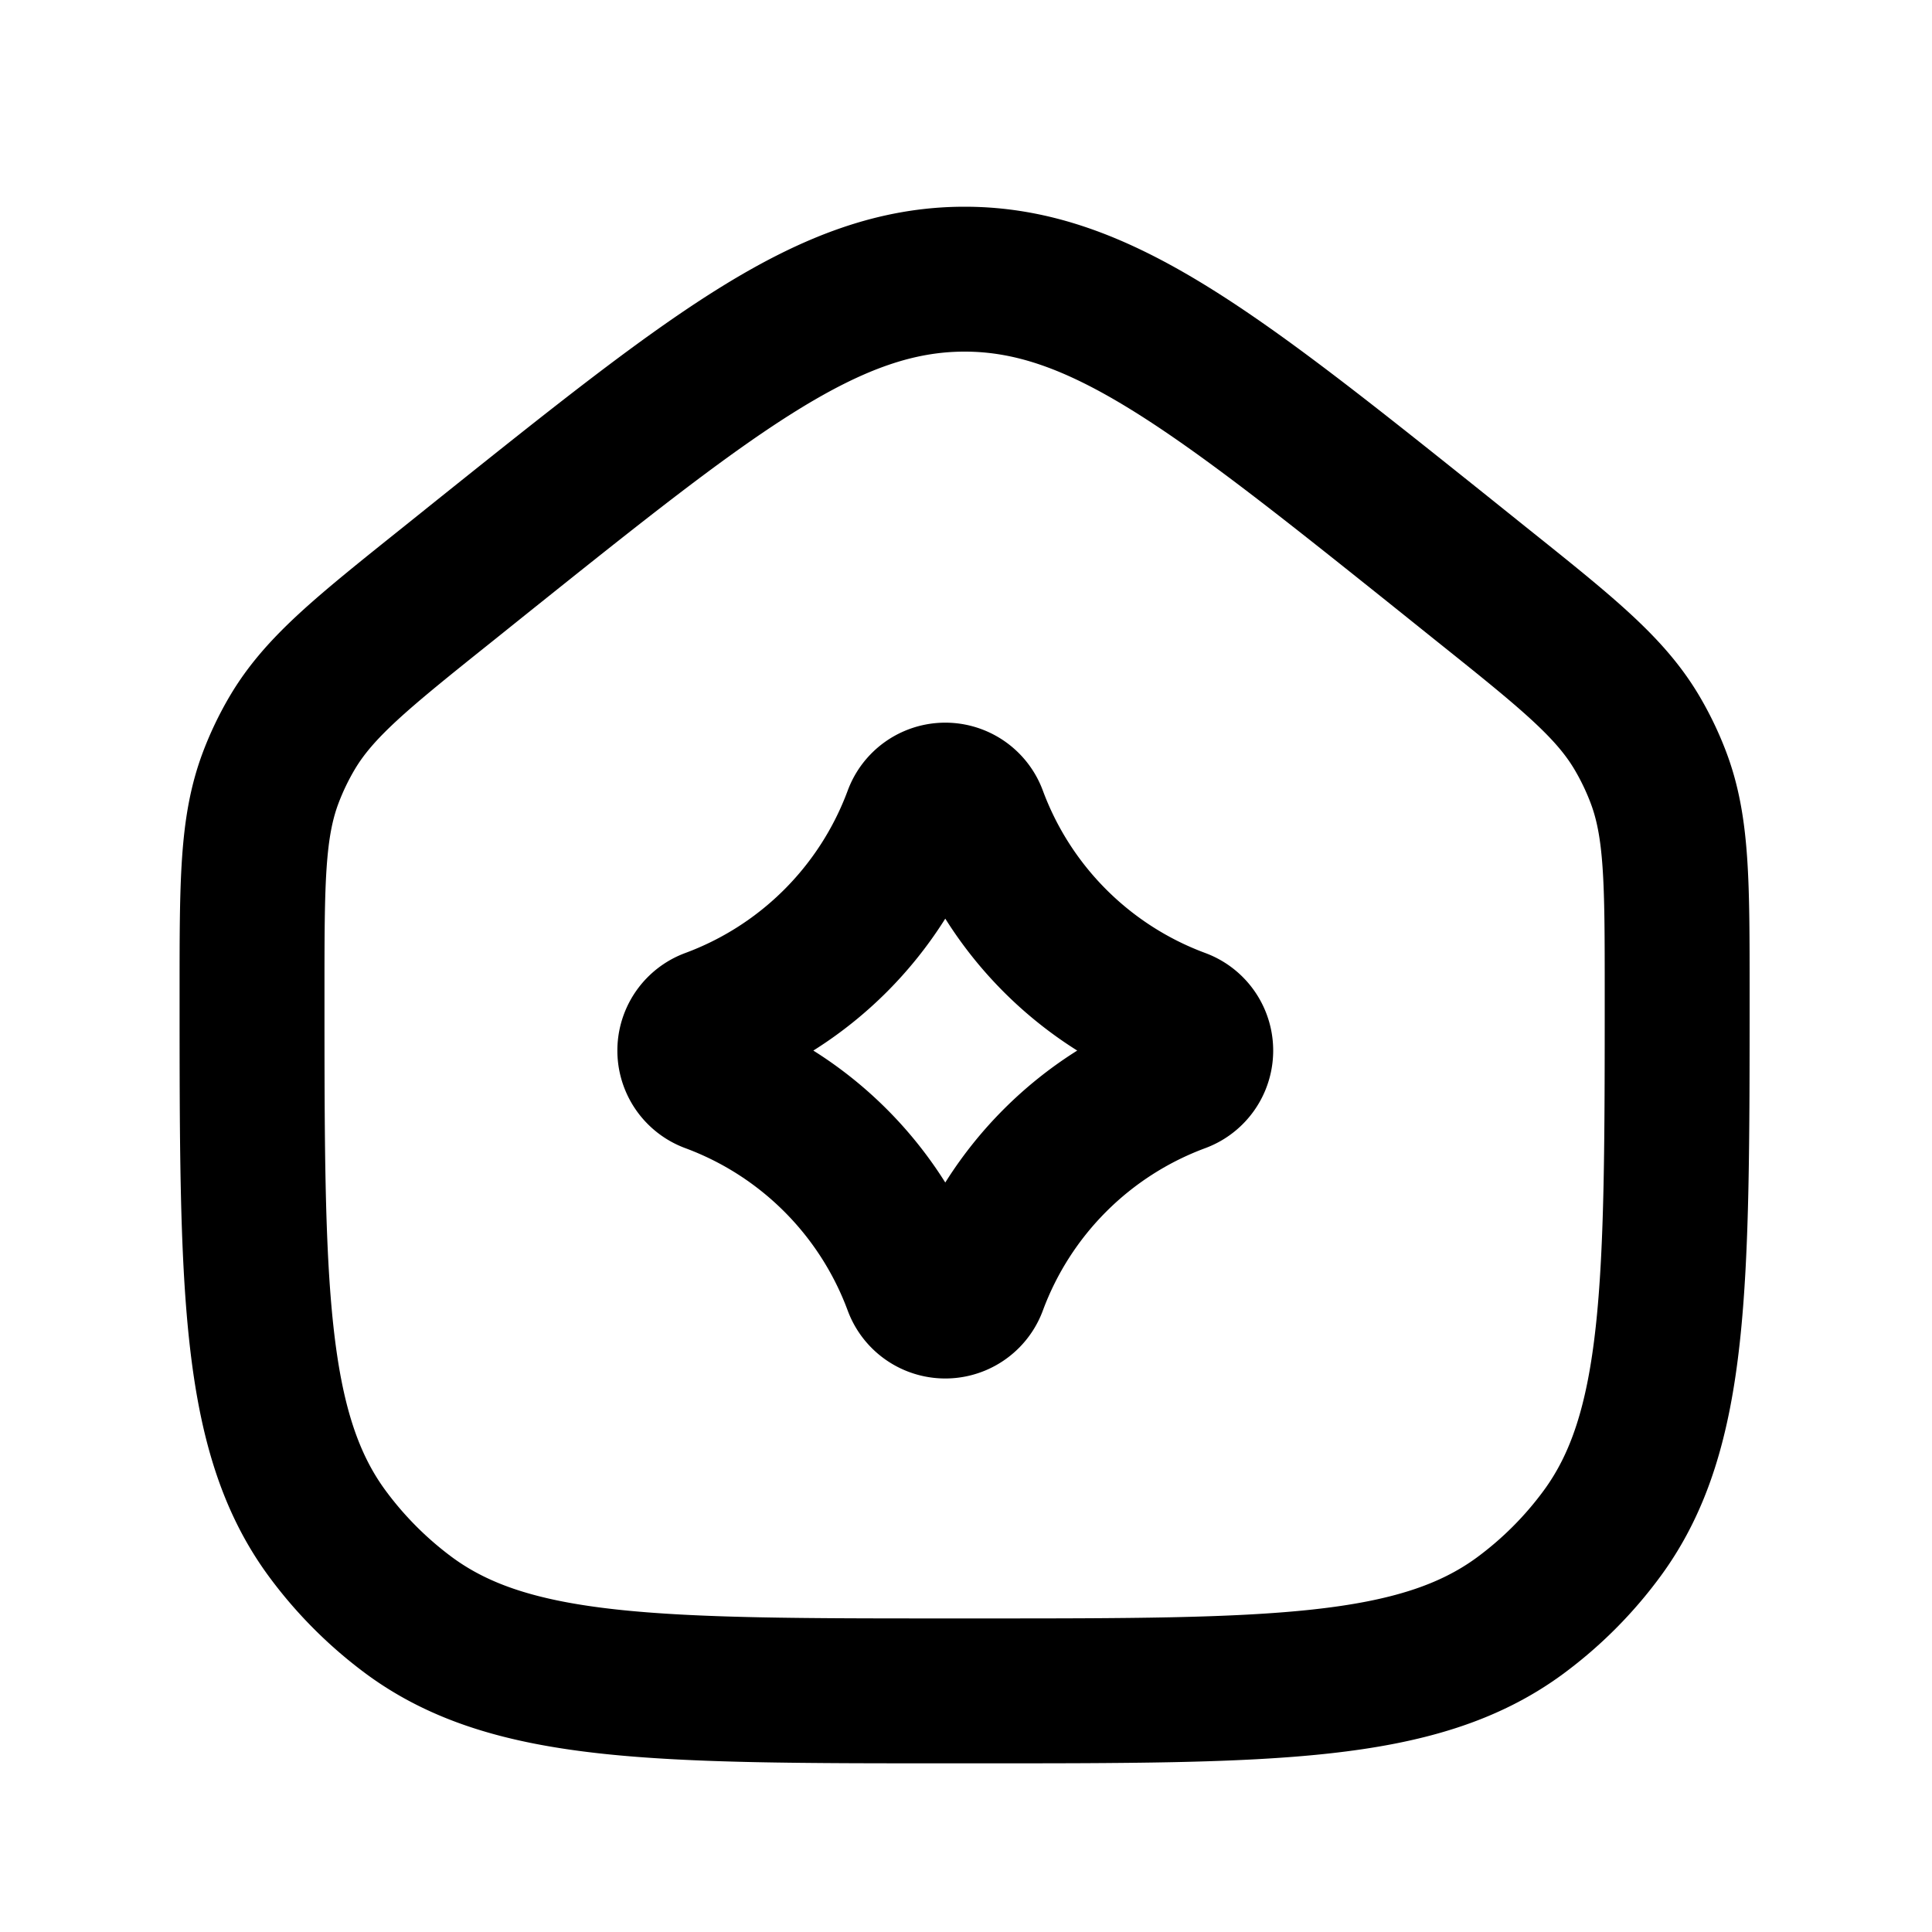 <svg xmlns="http://www.w3.org/2000/svg" width="20" height="20" fill="none"><g stroke="#D946EF" stroke-linejoin="round" stroke-width="1.5" clip-path="url(#a)"><path d="M9.839 17.504h.294c3.028 0 4.542 0 5.6-.777a4 4 0 0 0 .852-.853c.777-1.057.777-2.571.777-5.6 0-1.141 0-1.712-.194-2.225a3.003 3.003 0 0 0-.224-.466c-.28-.472-.725-.829-1.617-1.542l-.344-.276C12.587 3.848 11.39 2.89 9.986 2.89s-2.602.958-4.998 2.875l-.344.276c-.892.713-1.337 1.07-1.617 1.542a3 3 0 0 0-.224.466c-.194.513-.194 1.084-.194 2.226 0 3.028 0 4.542.778 5.599.24.326.527.613.852.853 1.058.777 2.572.777 5.6.777Z" style="stroke:#d946ef;stroke:color(display-p3 .851 .275 .937);stroke-opacity:1"/><path d="M9.479 8.444a.327.327 0 0 1 .613 0 3.597 3.597 0 0 0 2.125 2.125.327.327 0 0 1 0 .613 3.597 3.597 0 0 0-2.125 2.125.327.327 0 0 1-.613 0 3.597 3.597 0 0 0-2.125-2.125.327.327 0 0 1 0-.613 3.597 3.597 0 0 0 2.125-2.125Z" style="stroke:#d946ef;stroke:color(display-p3 .851 .275 .937);stroke-opacity:1"/></g><defs><clipPath id="a"><path fill="#fff" d="M0 0h20v20H0z" style="fill:#fff;fill-opacity:1"/></clipPath></defs></svg>